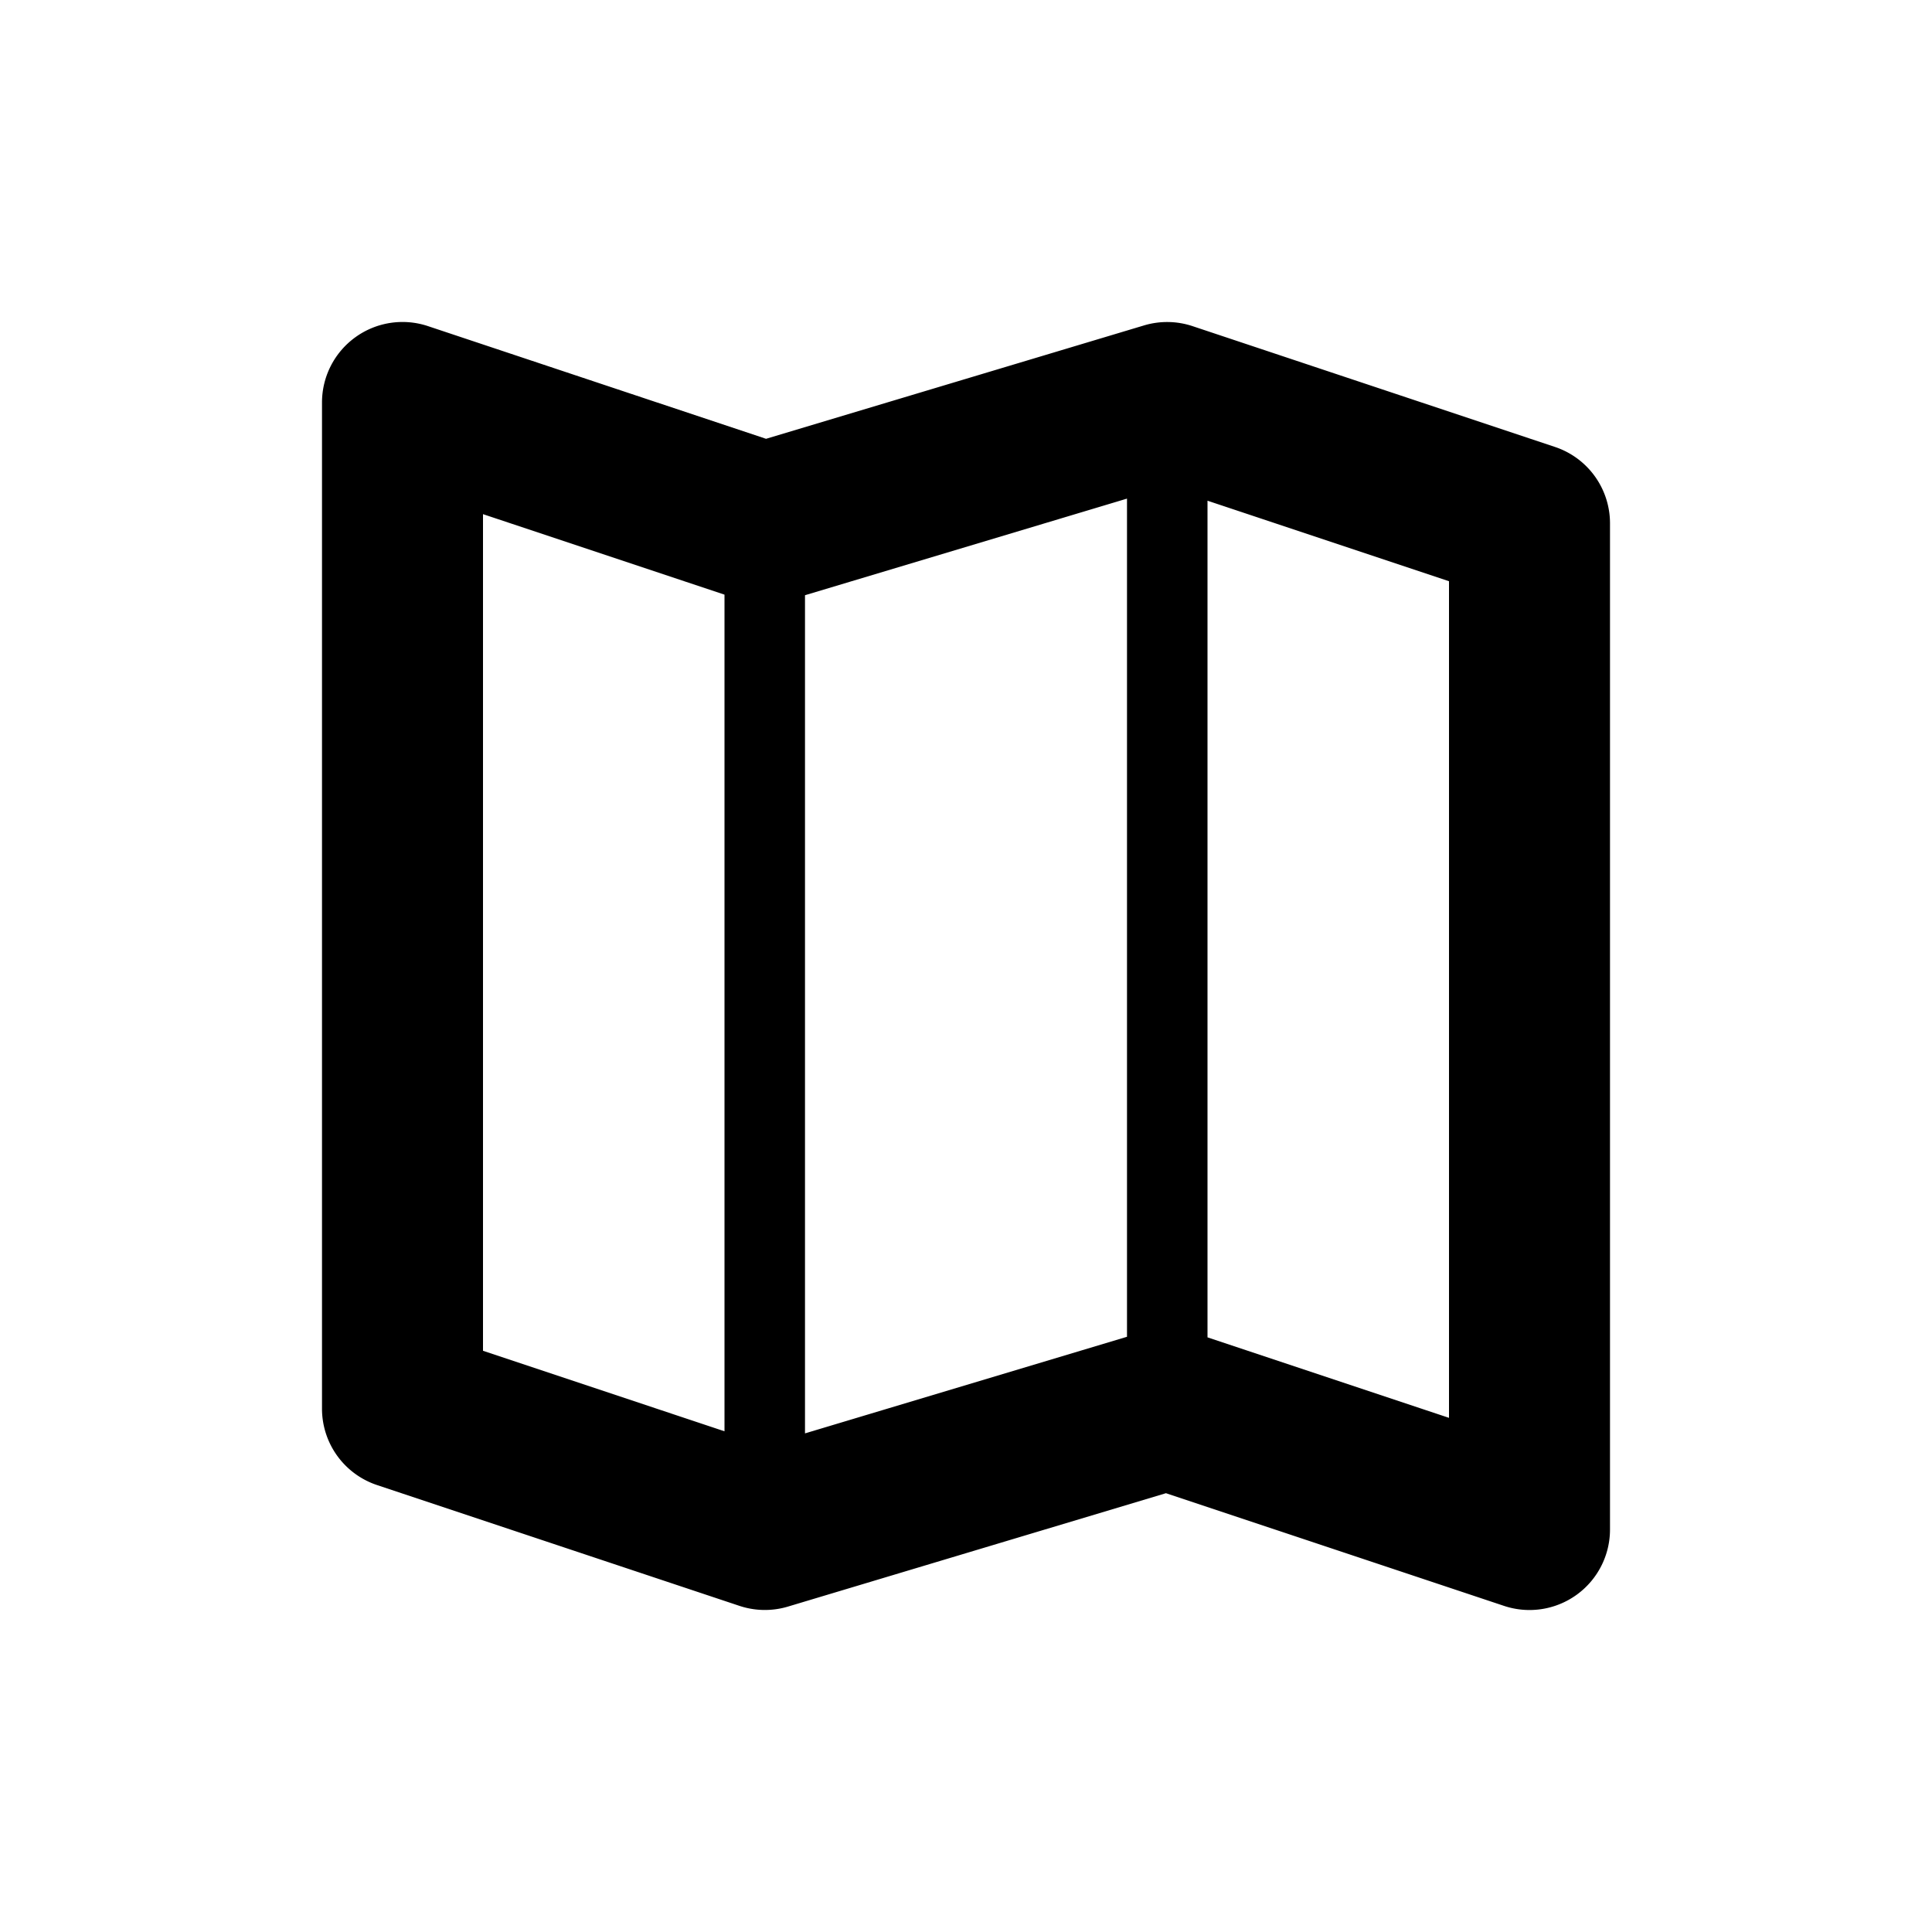 <svg xmlns="http://www.w3.org/2000/svg" viewBox="0 0 24 24">
  <path fill-rule="evenodd" d="M4.415 4.189a1 1 0 0 1 .901-.138l4.2 1.4 4.697-1.409a1 1 0 0 1 .603.01l4.5 1.5A1 1 0 0 1 20 6.5V19a1 1 0 0 1-1.316.949l-4.2-1.4-4.697 1.409a1 1 0 0 1-.603-.01l-4.5-1.5A1 1 0 0 1 4 17.5V5a1 1 0 0 1 .415-.811ZM14 6.194l-4 1.2v10.412l4-1.2V6.194Zm1 .027v10.392l3 1V7.22l-3-1Zm-9 .166 3 1V17.78l-3-1V6.387Z"/>
</svg>

